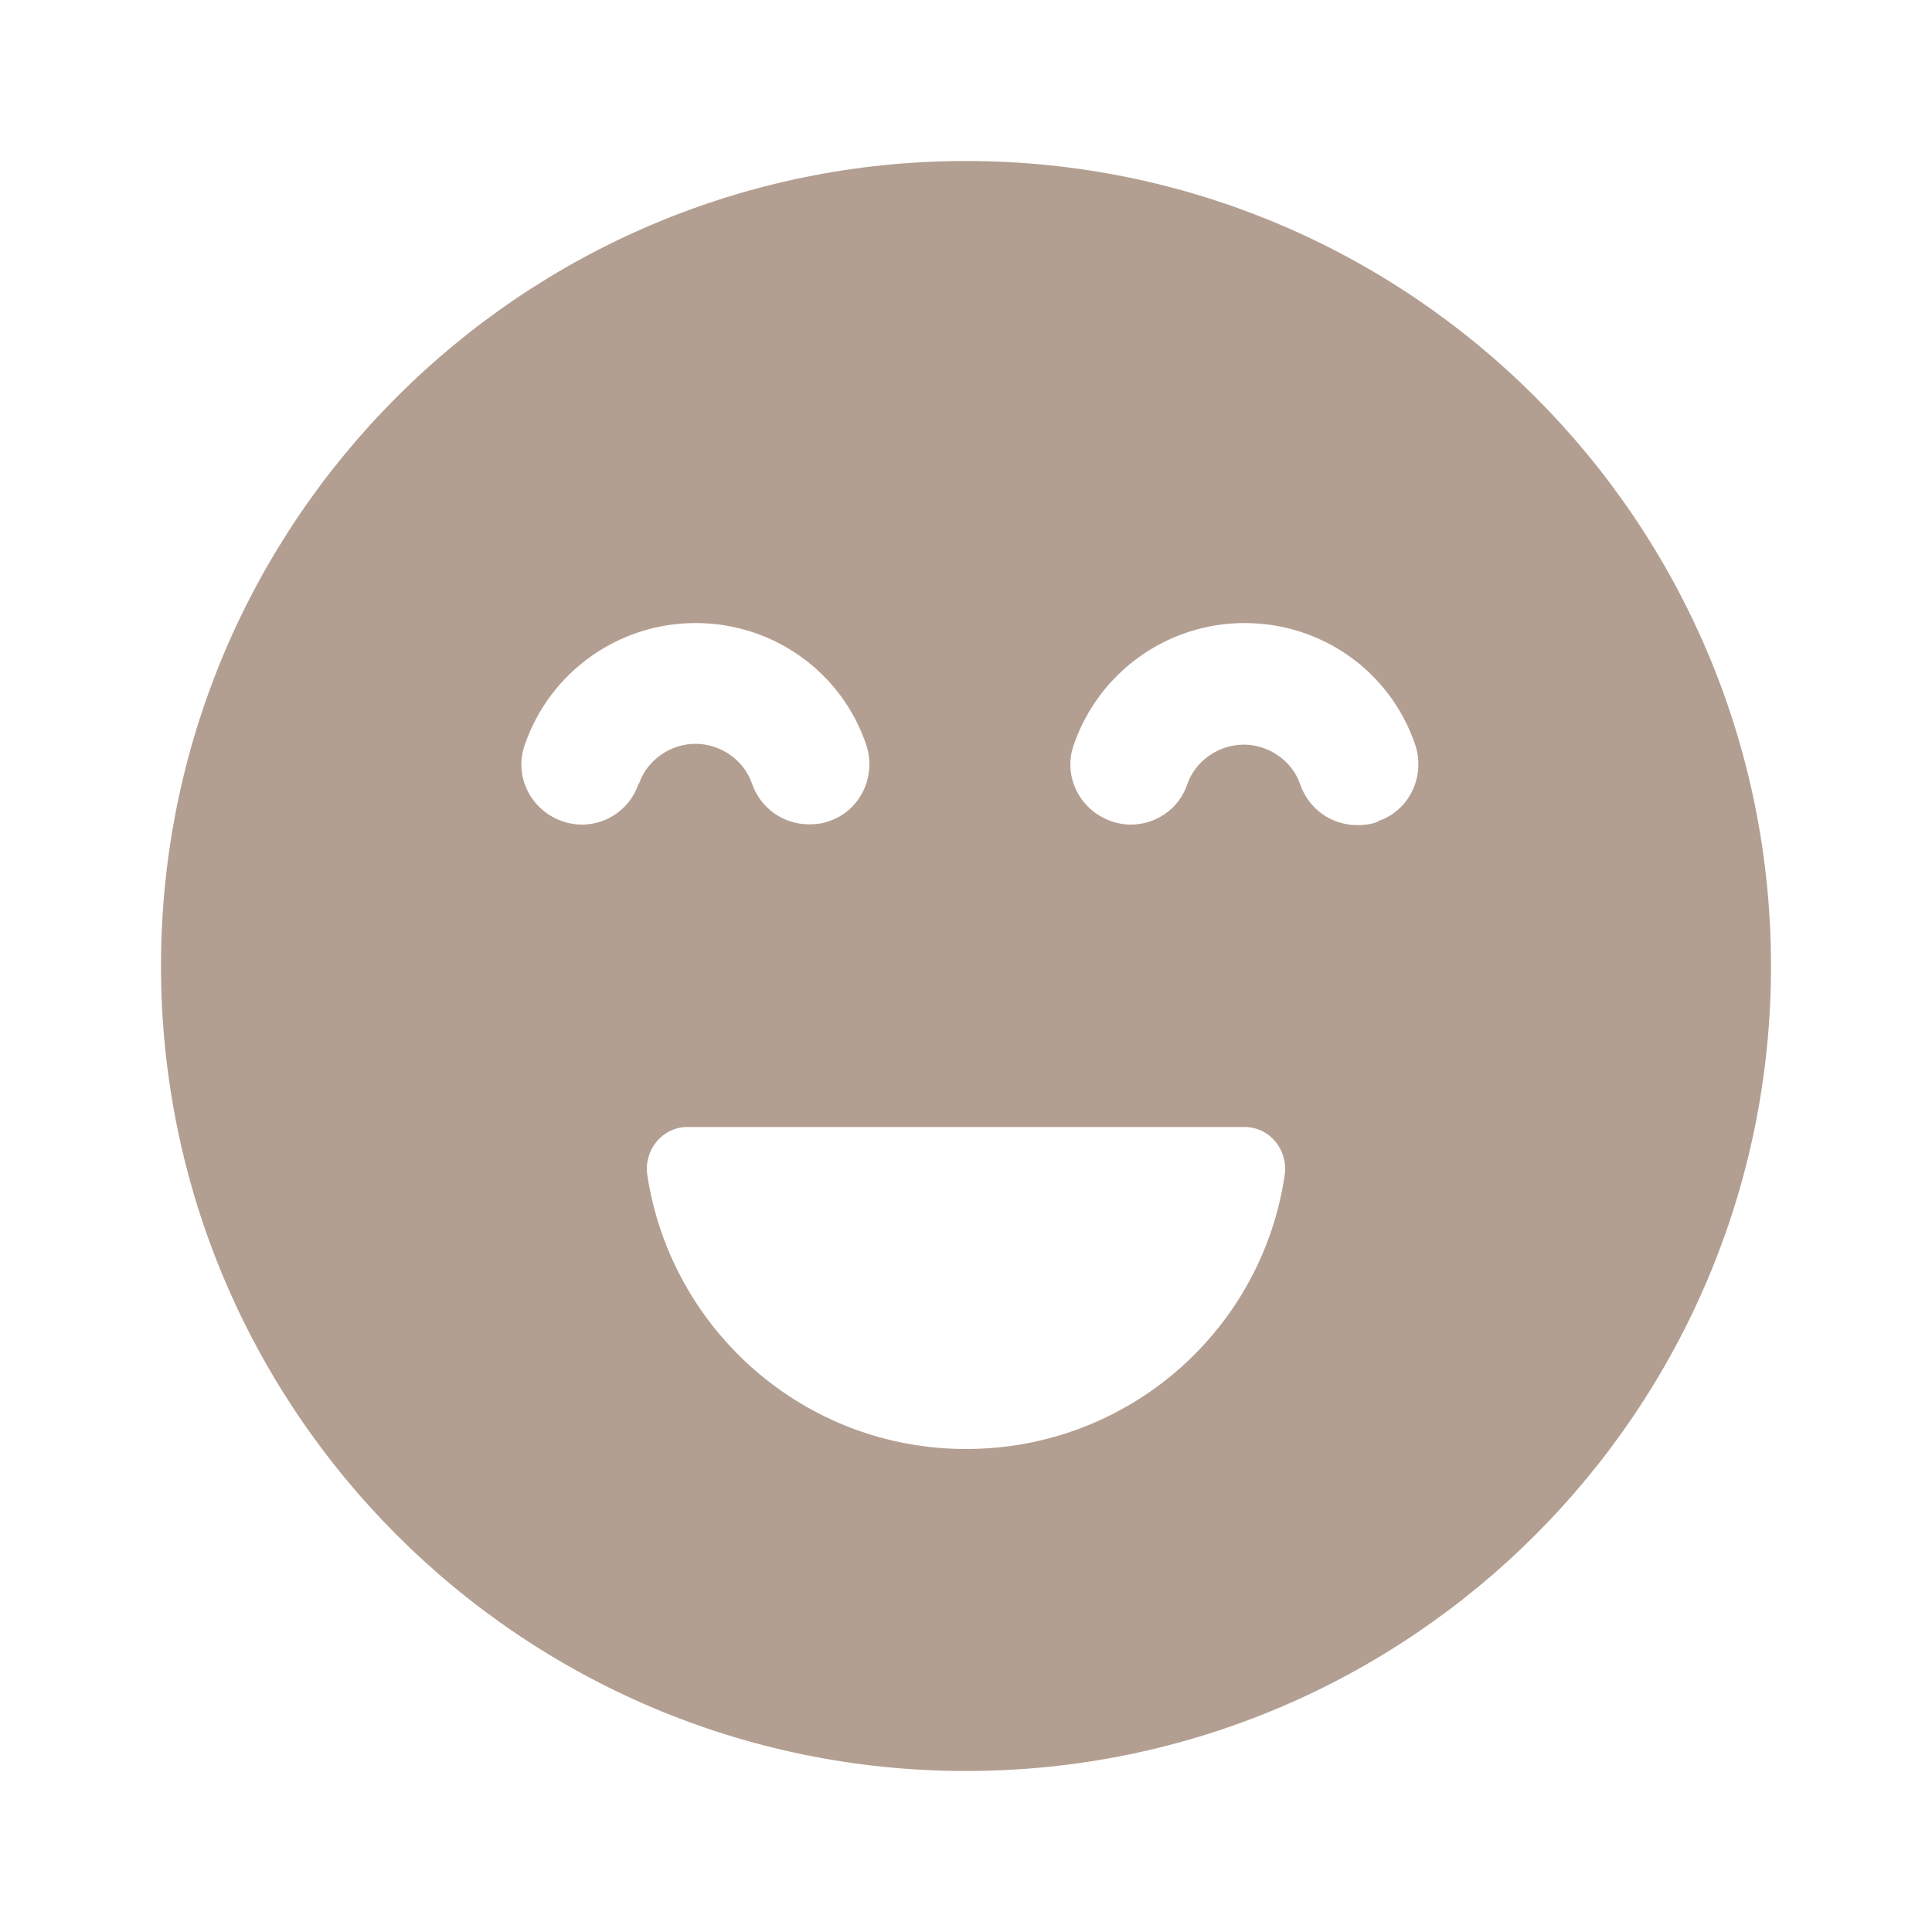 <svg width="45" height="45" viewBox="0 0 45 45" fill="none" xmlns="http://www.w3.org/2000/svg">
<path d="M22.5 3.75C12.15 3.75 3.75 12.15 3.75 22.5C3.75 32.85 12.15 41.25 22.5 41.25C32.85 41.25 41.25 32.85 41.25 22.5C41.25 12.15 32.85 3.75 22.5 3.75ZM14.869 18.262C14.625 18.994 13.819 19.387 13.088 19.125C12.356 18.863 11.963 18.075 12.225 17.344C12.806 15.656 14.4 14.512 16.2 14.512C18 14.512 19.594 15.637 20.175 17.344C20.419 18.075 20.044 18.881 19.312 19.125C19.163 19.181 19.012 19.2 18.844 19.2C18.262 19.2 17.719 18.844 17.512 18.244C17.325 17.7 16.781 17.325 16.2 17.325C15.619 17.325 15.075 17.7 14.887 18.244L14.869 18.262ZM22.5 33.75C18.731 33.75 15.619 30.975 15.075 27.356C15 26.775 15.431 26.25 16.012 26.25H28.988C29.569 26.25 30 26.775 29.925 27.356C29.4 30.975 26.288 33.75 22.5 33.75ZM32.081 19.144C31.931 19.2 31.781 19.219 31.613 19.219C31.031 19.219 30.488 18.863 30.281 18.262C30.094 17.719 29.55 17.344 28.969 17.344C28.387 17.344 27.844 17.719 27.656 18.262C27.413 18.994 26.606 19.387 25.875 19.125C25.144 18.863 24.75 18.075 25.012 17.344C25.594 15.656 27.188 14.512 28.988 14.512C30.788 14.512 32.381 15.637 32.962 17.344C33.206 18.075 32.831 18.881 32.1 19.125L32.081 19.144Z" fill="#B39F91"/>
</svg>
